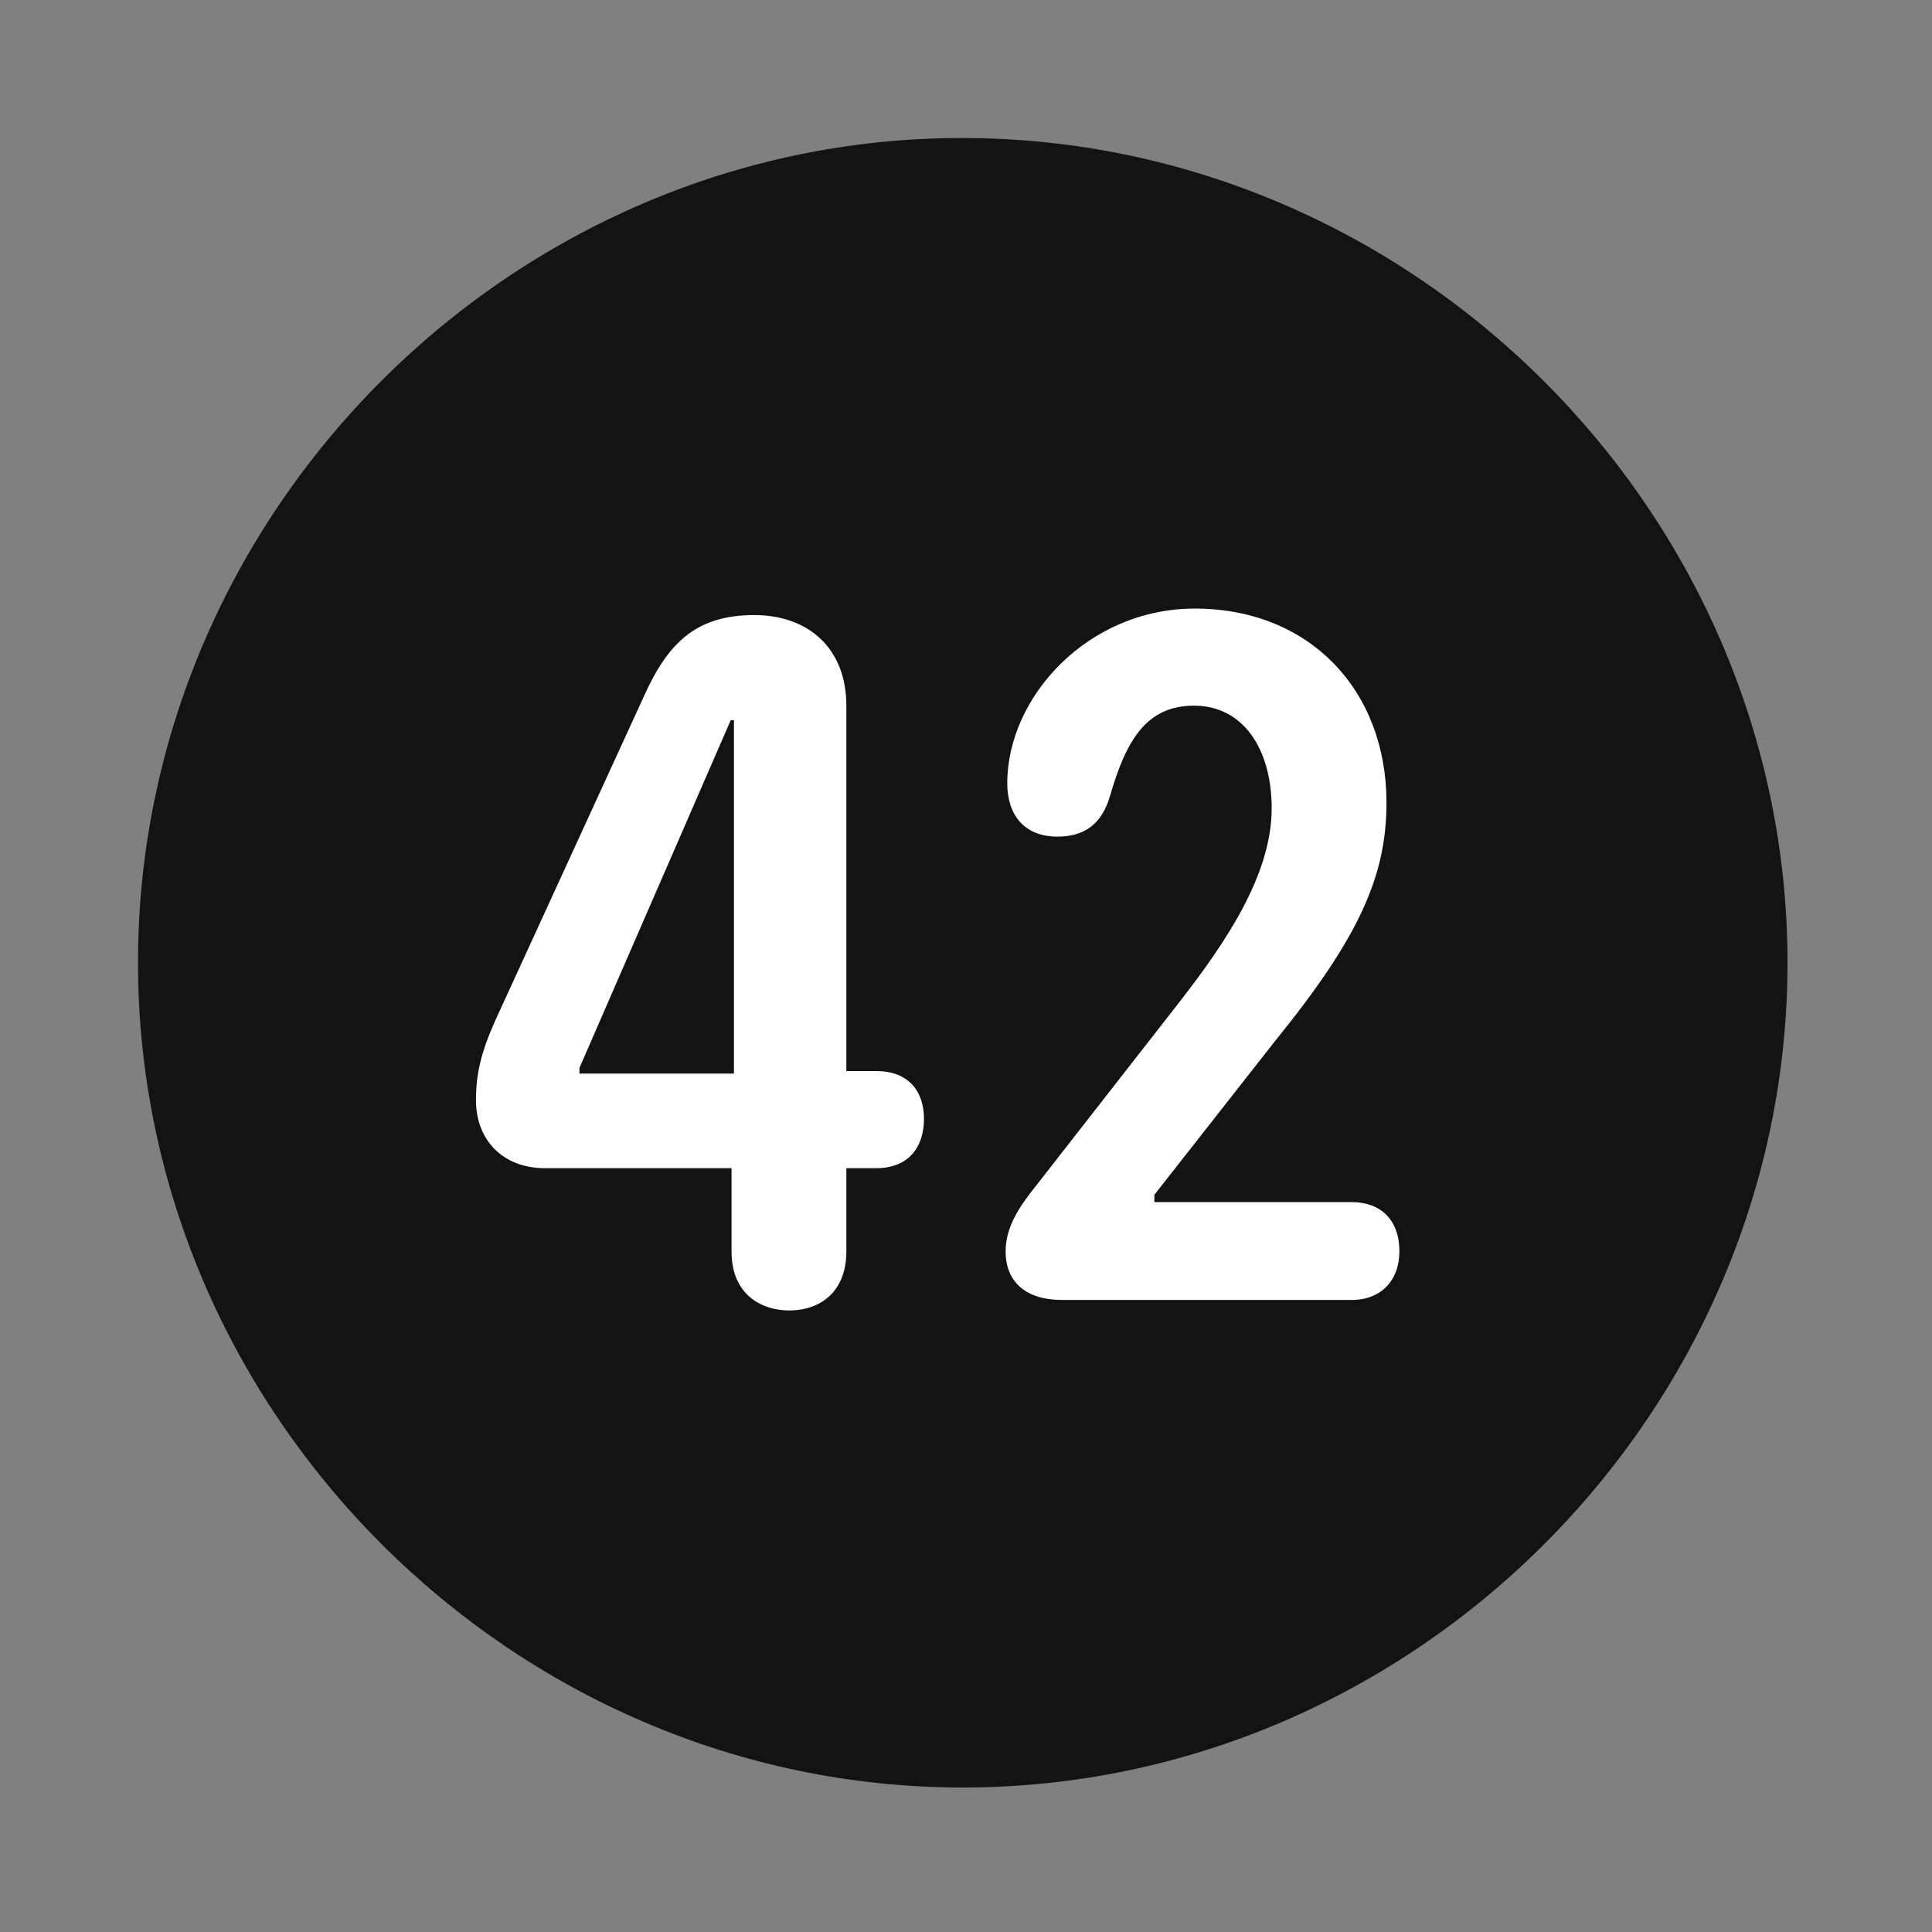 <svg width="28" height="28" viewBox="0 0 28 28" fill="none" xmlns="http://www.w3.org/2000/svg">
<rect x="0" y="0" width="28" height="28" fill="#808080" stroke="none"/>
<path d="M13.953 25.906C20.492 25.906 25.906 20.48 25.906 13.953C25.906 7.414 20.48 2 13.941 2C7.414 2 2 7.414 2 13.953C2 20.48 7.426 25.906 13.953 25.906Z" fill="black" fill-opacity="0.85"/>
<path d="M11.434 18.992C11.059 18.992 10.602 18.781 10.602 18.137V16.93H7.895C7.297 16.93 6.898 16.531 6.898 15.945C6.898 15.57 6.969 15.254 7.18 14.785L9.324 10.109C9.664 9.348 10.062 8.914 10.93 8.914C11.715 8.914 12.266 9.395 12.266 10.227V15.523H12.699C13.18 15.523 13.391 15.828 13.391 16.215C13.391 16.625 13.168 16.93 12.699 16.93H12.266V18.137C12.266 18.711 11.902 18.992 11.434 18.992ZM10.637 15.559V10.438H10.59L8.398 15.477V15.559H10.637ZM15.395 18.84C14.832 18.84 14.574 18.547 14.574 18.137C14.574 17.762 14.797 17.457 15.031 17.164L17.117 14.492C17.75 13.672 18.43 12.688 18.43 11.715C18.43 10.859 18.02 10.227 17.305 10.227C16.613 10.227 16.32 10.73 16.086 11.539C15.969 11.938 15.723 12.125 15.324 12.125C14.844 12.125 14.598 11.809 14.598 11.352C14.598 10.098 15.77 8.82 17.316 8.82C18.98 8.82 20.094 10.004 20.094 11.633C20.094 12.699 19.695 13.59 18.477 15.09L16.73 17.316V17.422H19.59C20 17.422 20.281 17.668 20.281 18.137C20.281 18.559 20.012 18.84 19.59 18.84H15.395Z" fill="white"/>
</svg>
